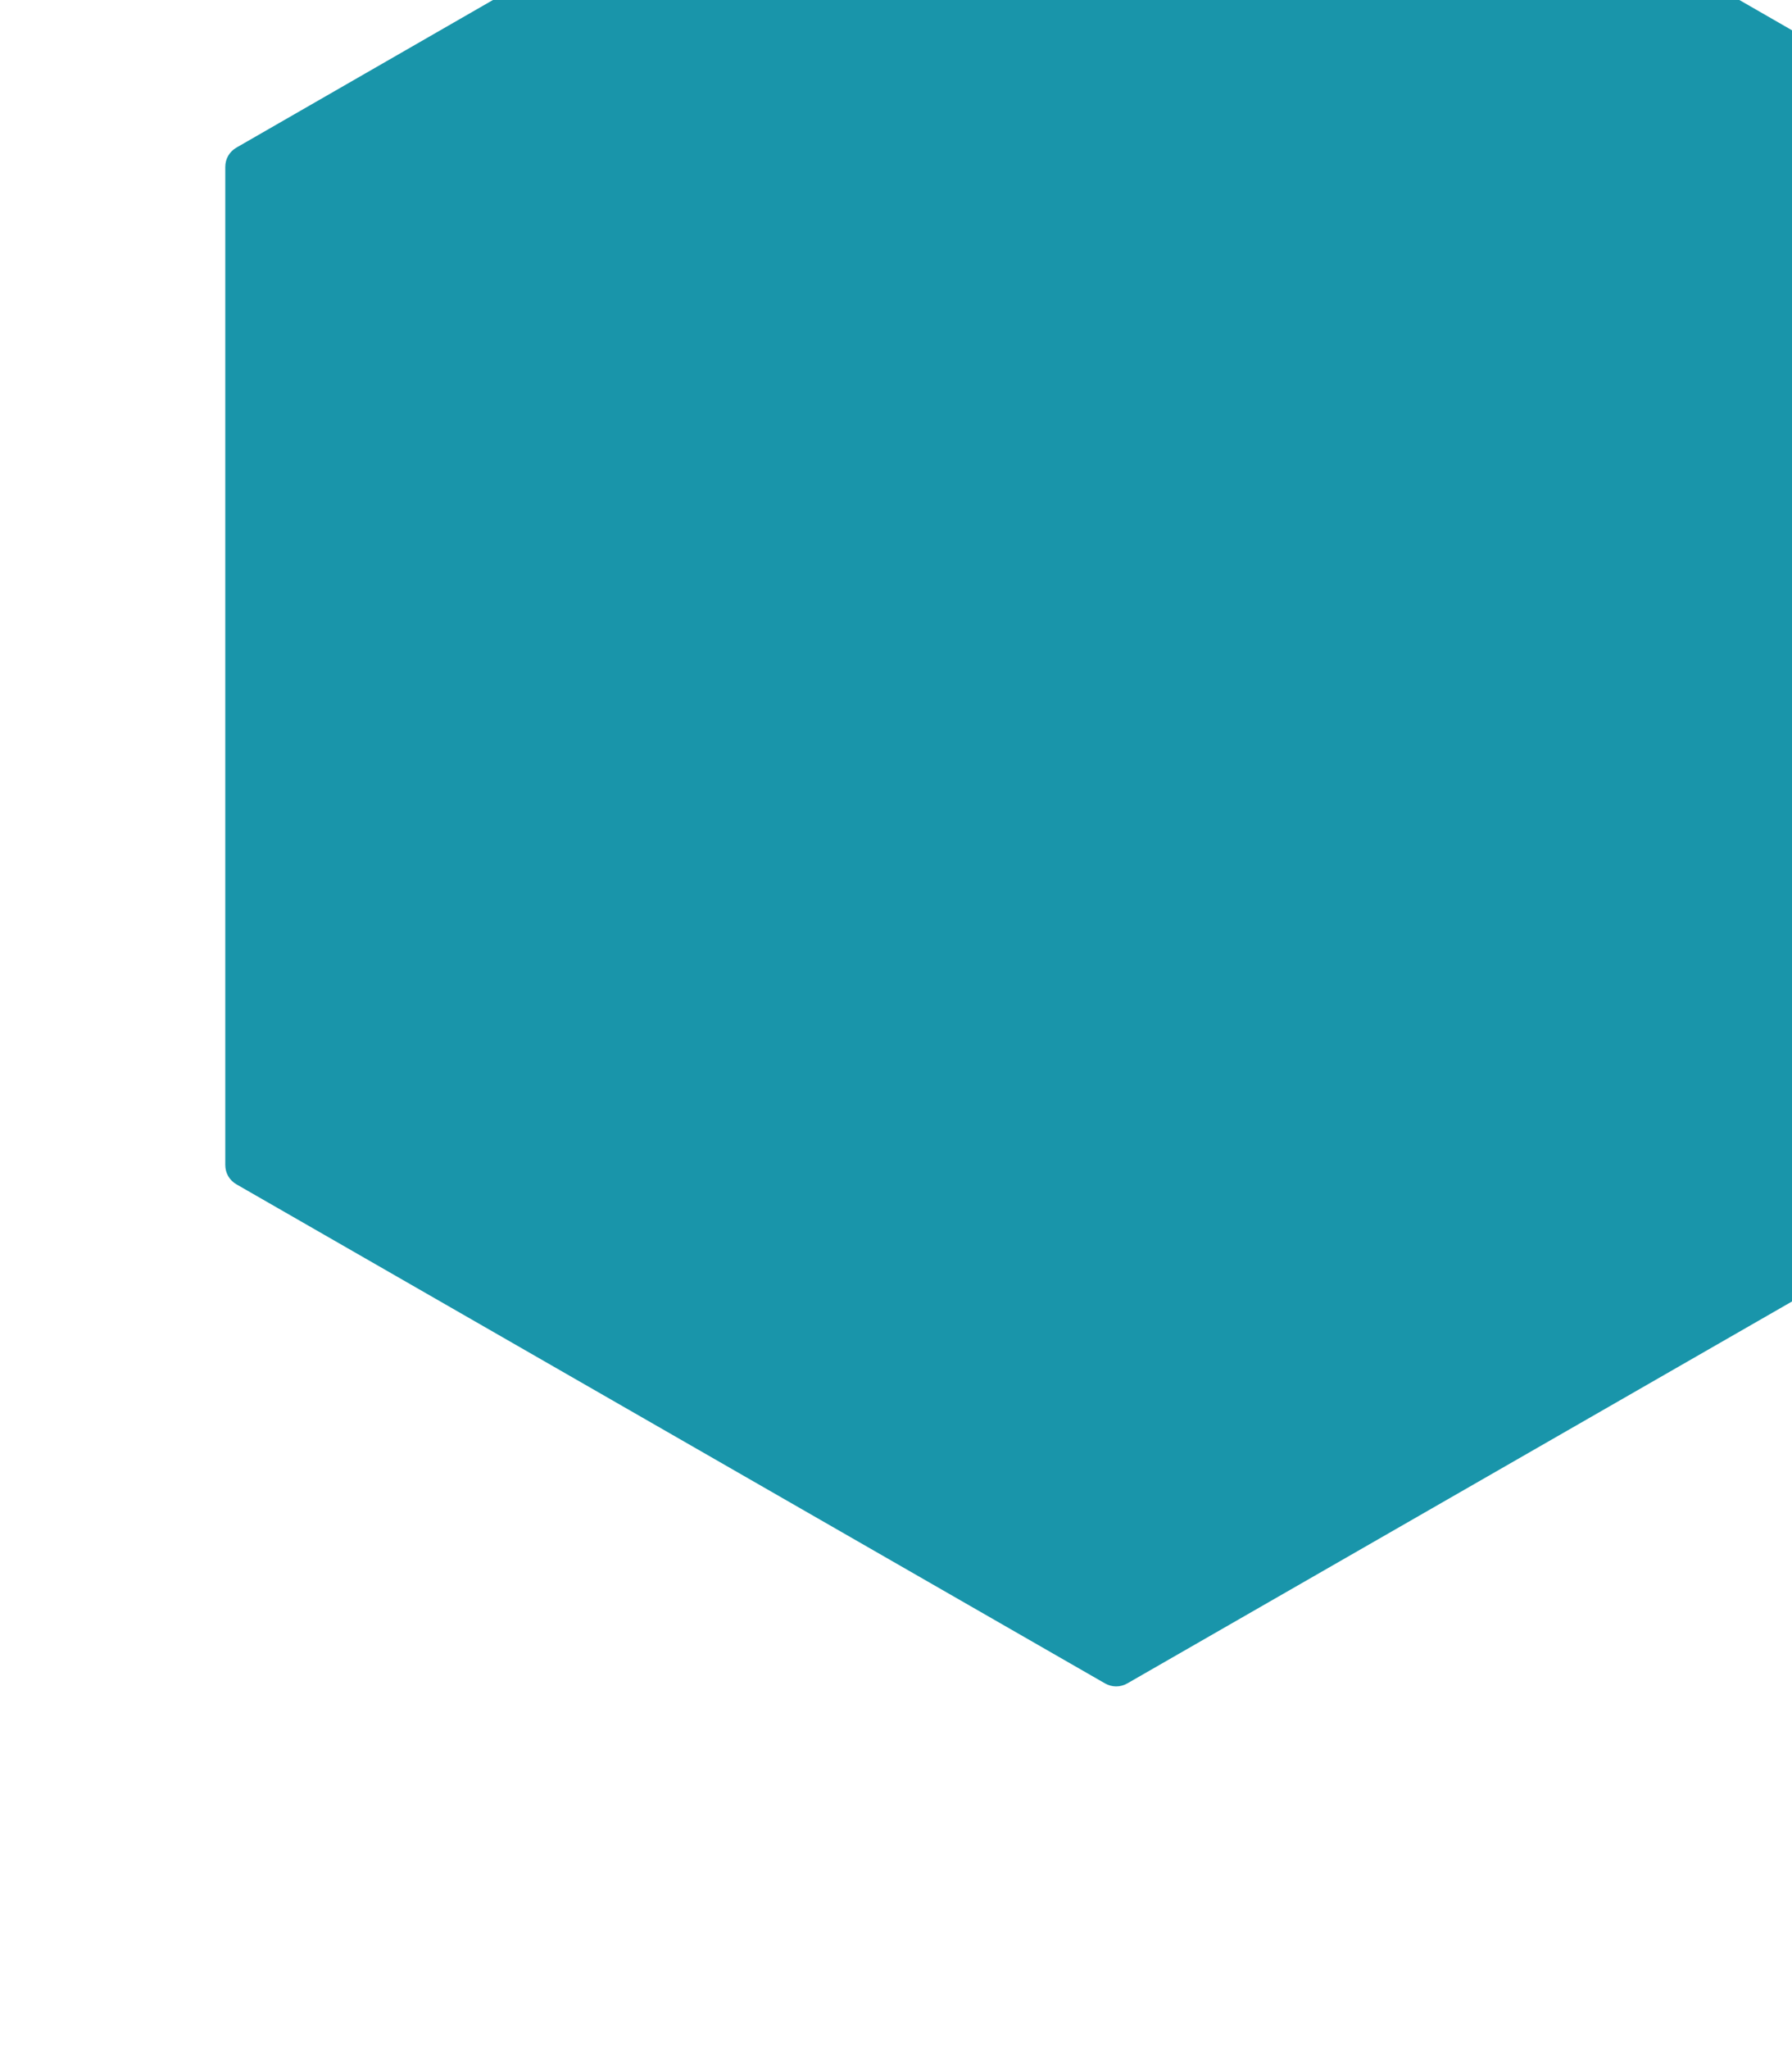 <?xml version="1.0" encoding="utf-8"?>
<!-- Generator: Adobe Illustrator 19.0.0, SVG Export Plug-In . SVG Version: 6.00 Build 0)  -->
<svg version="1.1" id="Layer_1" xmlns="http://www.w3.org/2000/svg" xmlns:xlink="http://www.w3.org/1999/xlink" x="0px" y="0px"
	 viewBox="-392 181 175 200" style="enable-background:new -392 181 175 200;" xml:space="preserve">
<style type="text/css">
	.st0{fill:#1995AA;}
</style>
<path class="st0" d="M-283,146l85.9,49.4c0.7,0.4,1.1,1.1,1.1,1.9v97.4c0,0.8-0.4,1.5-1.1,1.9l-84.8,48.7c-0.7,0.4-1.5,0.4-2.2,0
	l-84.8-48.7c-0.7-0.4-1.1-1.1-1.1-1.9v-97.4c0-0.8,0.4-1.5,1.1-1.9L-283,146"/>
</svg>
